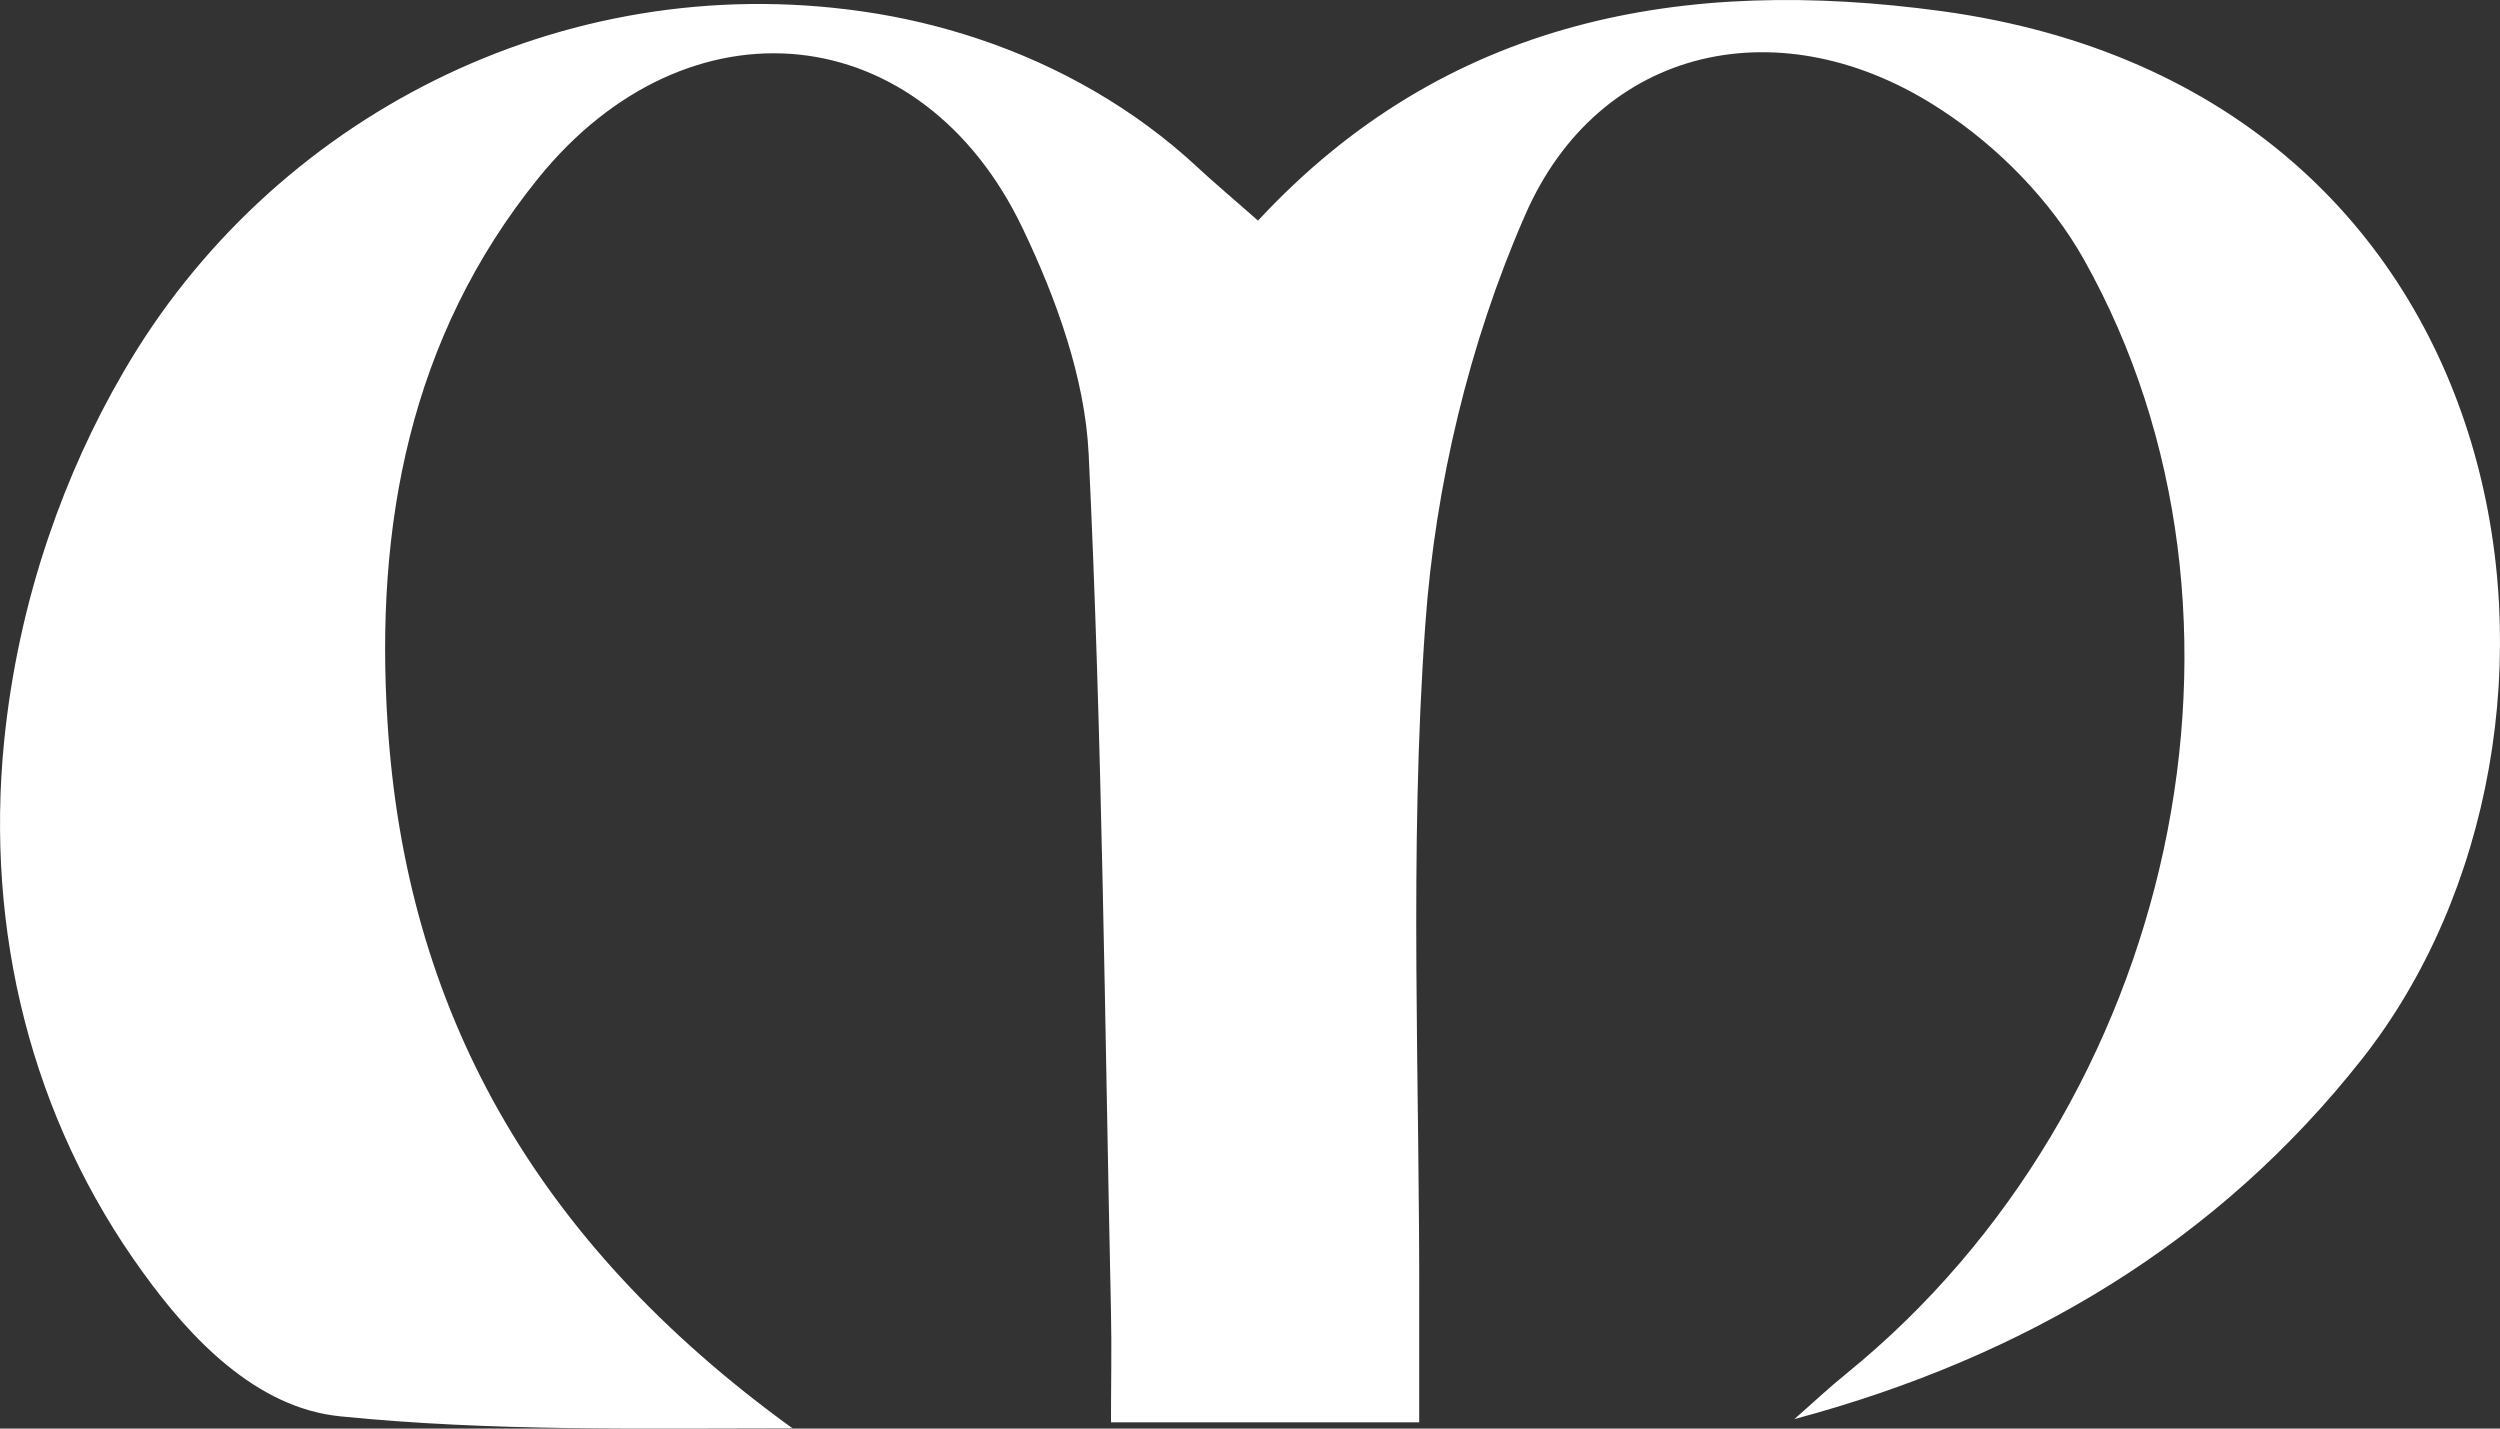 <svg width="28" height="16" viewBox="0 0 28 16" fill="none" xmlns="http://www.w3.org/2000/svg">
<rect x="0" y="0" width="28" height="16" fill="#333333" stroke="none"/>
<path d="M14.088 2.473C16.2 0.195 18.873 -0.265 21.741 0.124C28.38 1.028 29.358 8.177 26.453 11.863C24.845 13.903 22.686 15.2 20.097 15.894C20.291 15.724 20.481 15.545 20.68 15.384C24.373 12.386 25.577 6.888 23.34 2.907C22.974 2.253 22.381 1.645 21.741 1.229C19.962 0.057 17.91 0.504 17.081 2.41C16.455 3.837 16.075 5.439 15.964 6.987C15.779 9.55 15.904 12.132 15.895 14.704C15.895 15.089 15.895 15.469 15.895 15.93H12.443C12.443 15.514 12.452 15.102 12.443 14.695C12.374 11.492 12.346 8.284 12.193 5.085C12.151 4.231 11.832 3.349 11.456 2.562C10.326 0.187 7.704 -0.077 6.027 1.998C4.581 3.788 4.201 5.9 4.34 8.087C4.539 11.277 5.962 13.89 8.876 15.997C7.185 15.997 5.498 16.033 3.812 15.863C2.862 15.769 2.126 14.977 1.611 14.265C0.342 12.525 -0.163 10.414 0.046 8.306C0.124 7.528 0.291 6.754 0.546 6.007C0.764 5.367 1.042 4.75 1.384 4.164C3.029 1.323 6.281 -0.359 9.659 0.128C10.099 0.191 10.534 0.294 10.951 0.433C11.864 0.737 12.707 1.22 13.402 1.864C13.583 2.034 13.777 2.195 14.092 2.473H14.088Z" fill="white"/>
</svg>
